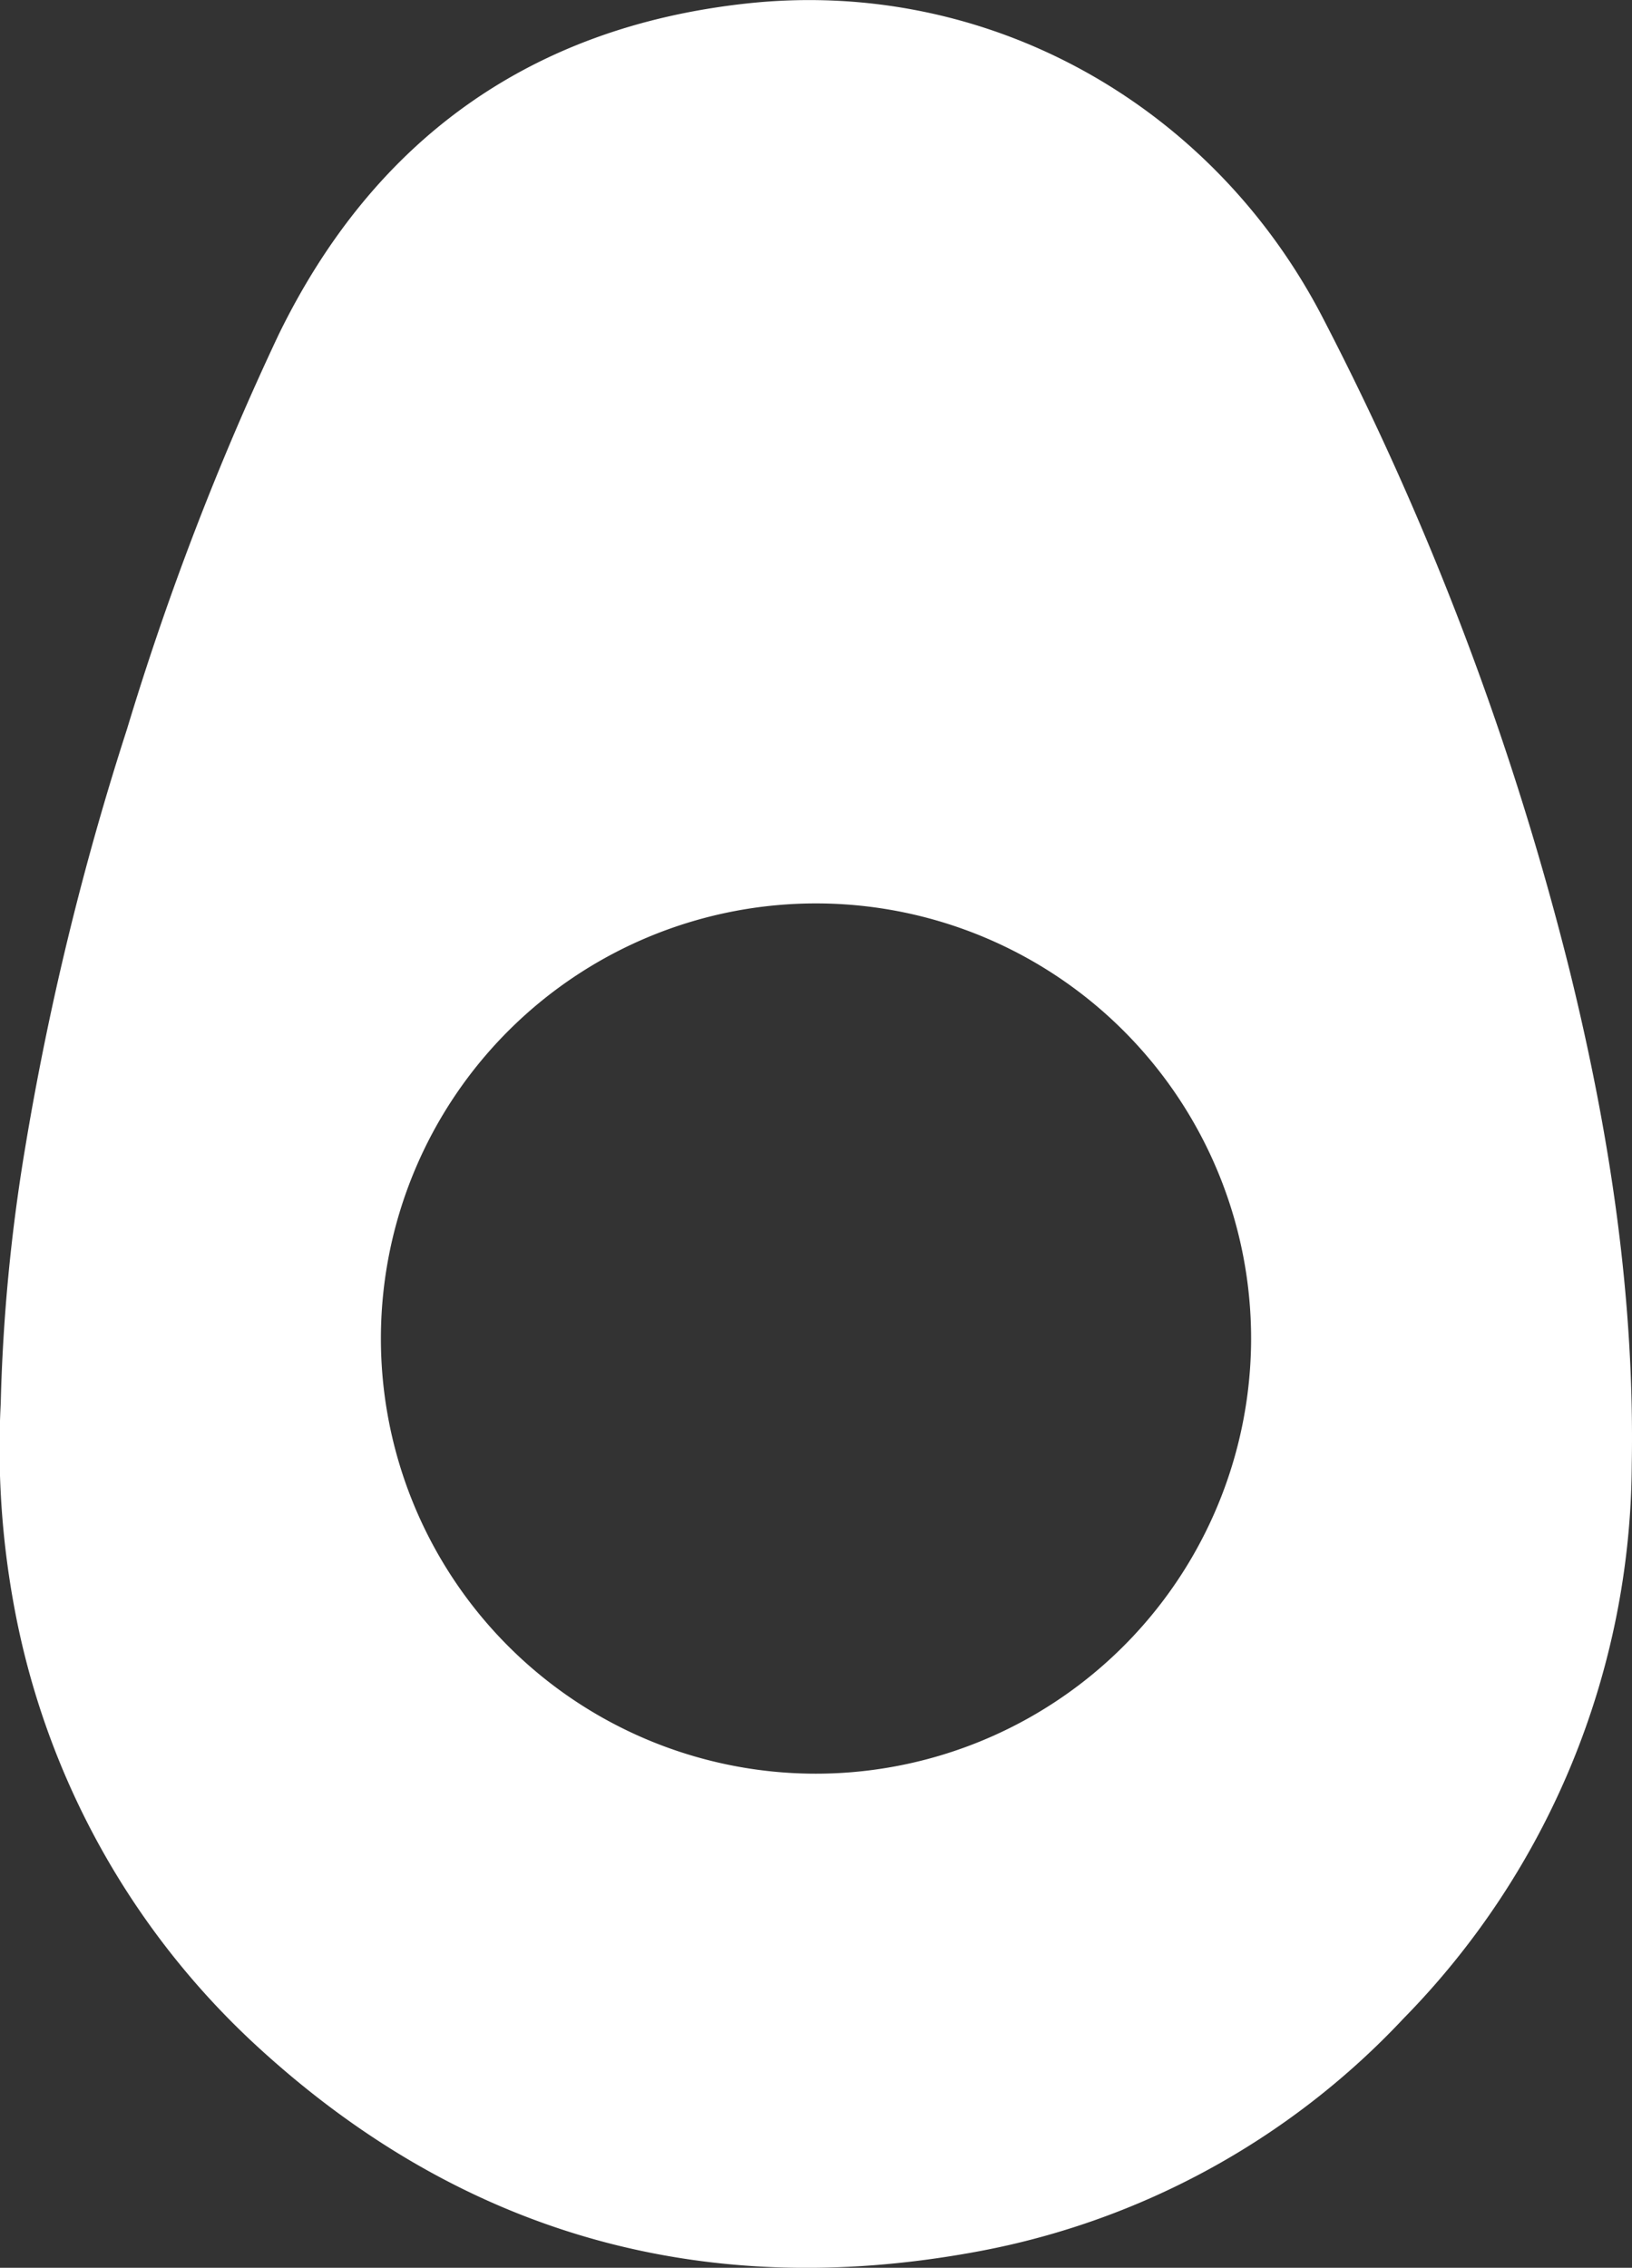 <svg id="Layer_1" data-name="Layer 1" xmlns="http://www.w3.org/2000/svg" viewBox="0 0 133.98 186.16"><rect x="0" y="0" width="133.98" height="186.16" fill="#333333" stroke="none"/><defs><style>.cls-1{fill:#ffffff;}</style></defs><title>nav-01</title><path class="cls-1" d="M4.27,122.36a148.68,148.68,0,0,1,2-20.94A238.79,238.79,0,0,1,14.64,67,235.13,235.13,0,0,1,27.09,34.62c7.81-16,20.67-25.23,38.38-27.17,19.78-2.17,38.36,8.27,47.44,26a245.25,245.25,0,0,1,20.17,53.42c3.28,13.32,5.34,26.81,5.09,40.56a65.36,65.36,0,0,1-18.73,45.42A63.85,63.85,0,0,1,84,192.07c-22.2,4-41.87-1.55-58.54-16.8a65,65,0,0,1-20.12-36.4A71.24,71.24,0,0,1,4.27,122.36Zm102.65-5.26a35.72,35.72,0,1,0-36,35.66A35.75,35.75,0,0,0,106.92,117.1Z" transform="translate(-4.21 -7.16)"/></svg>
